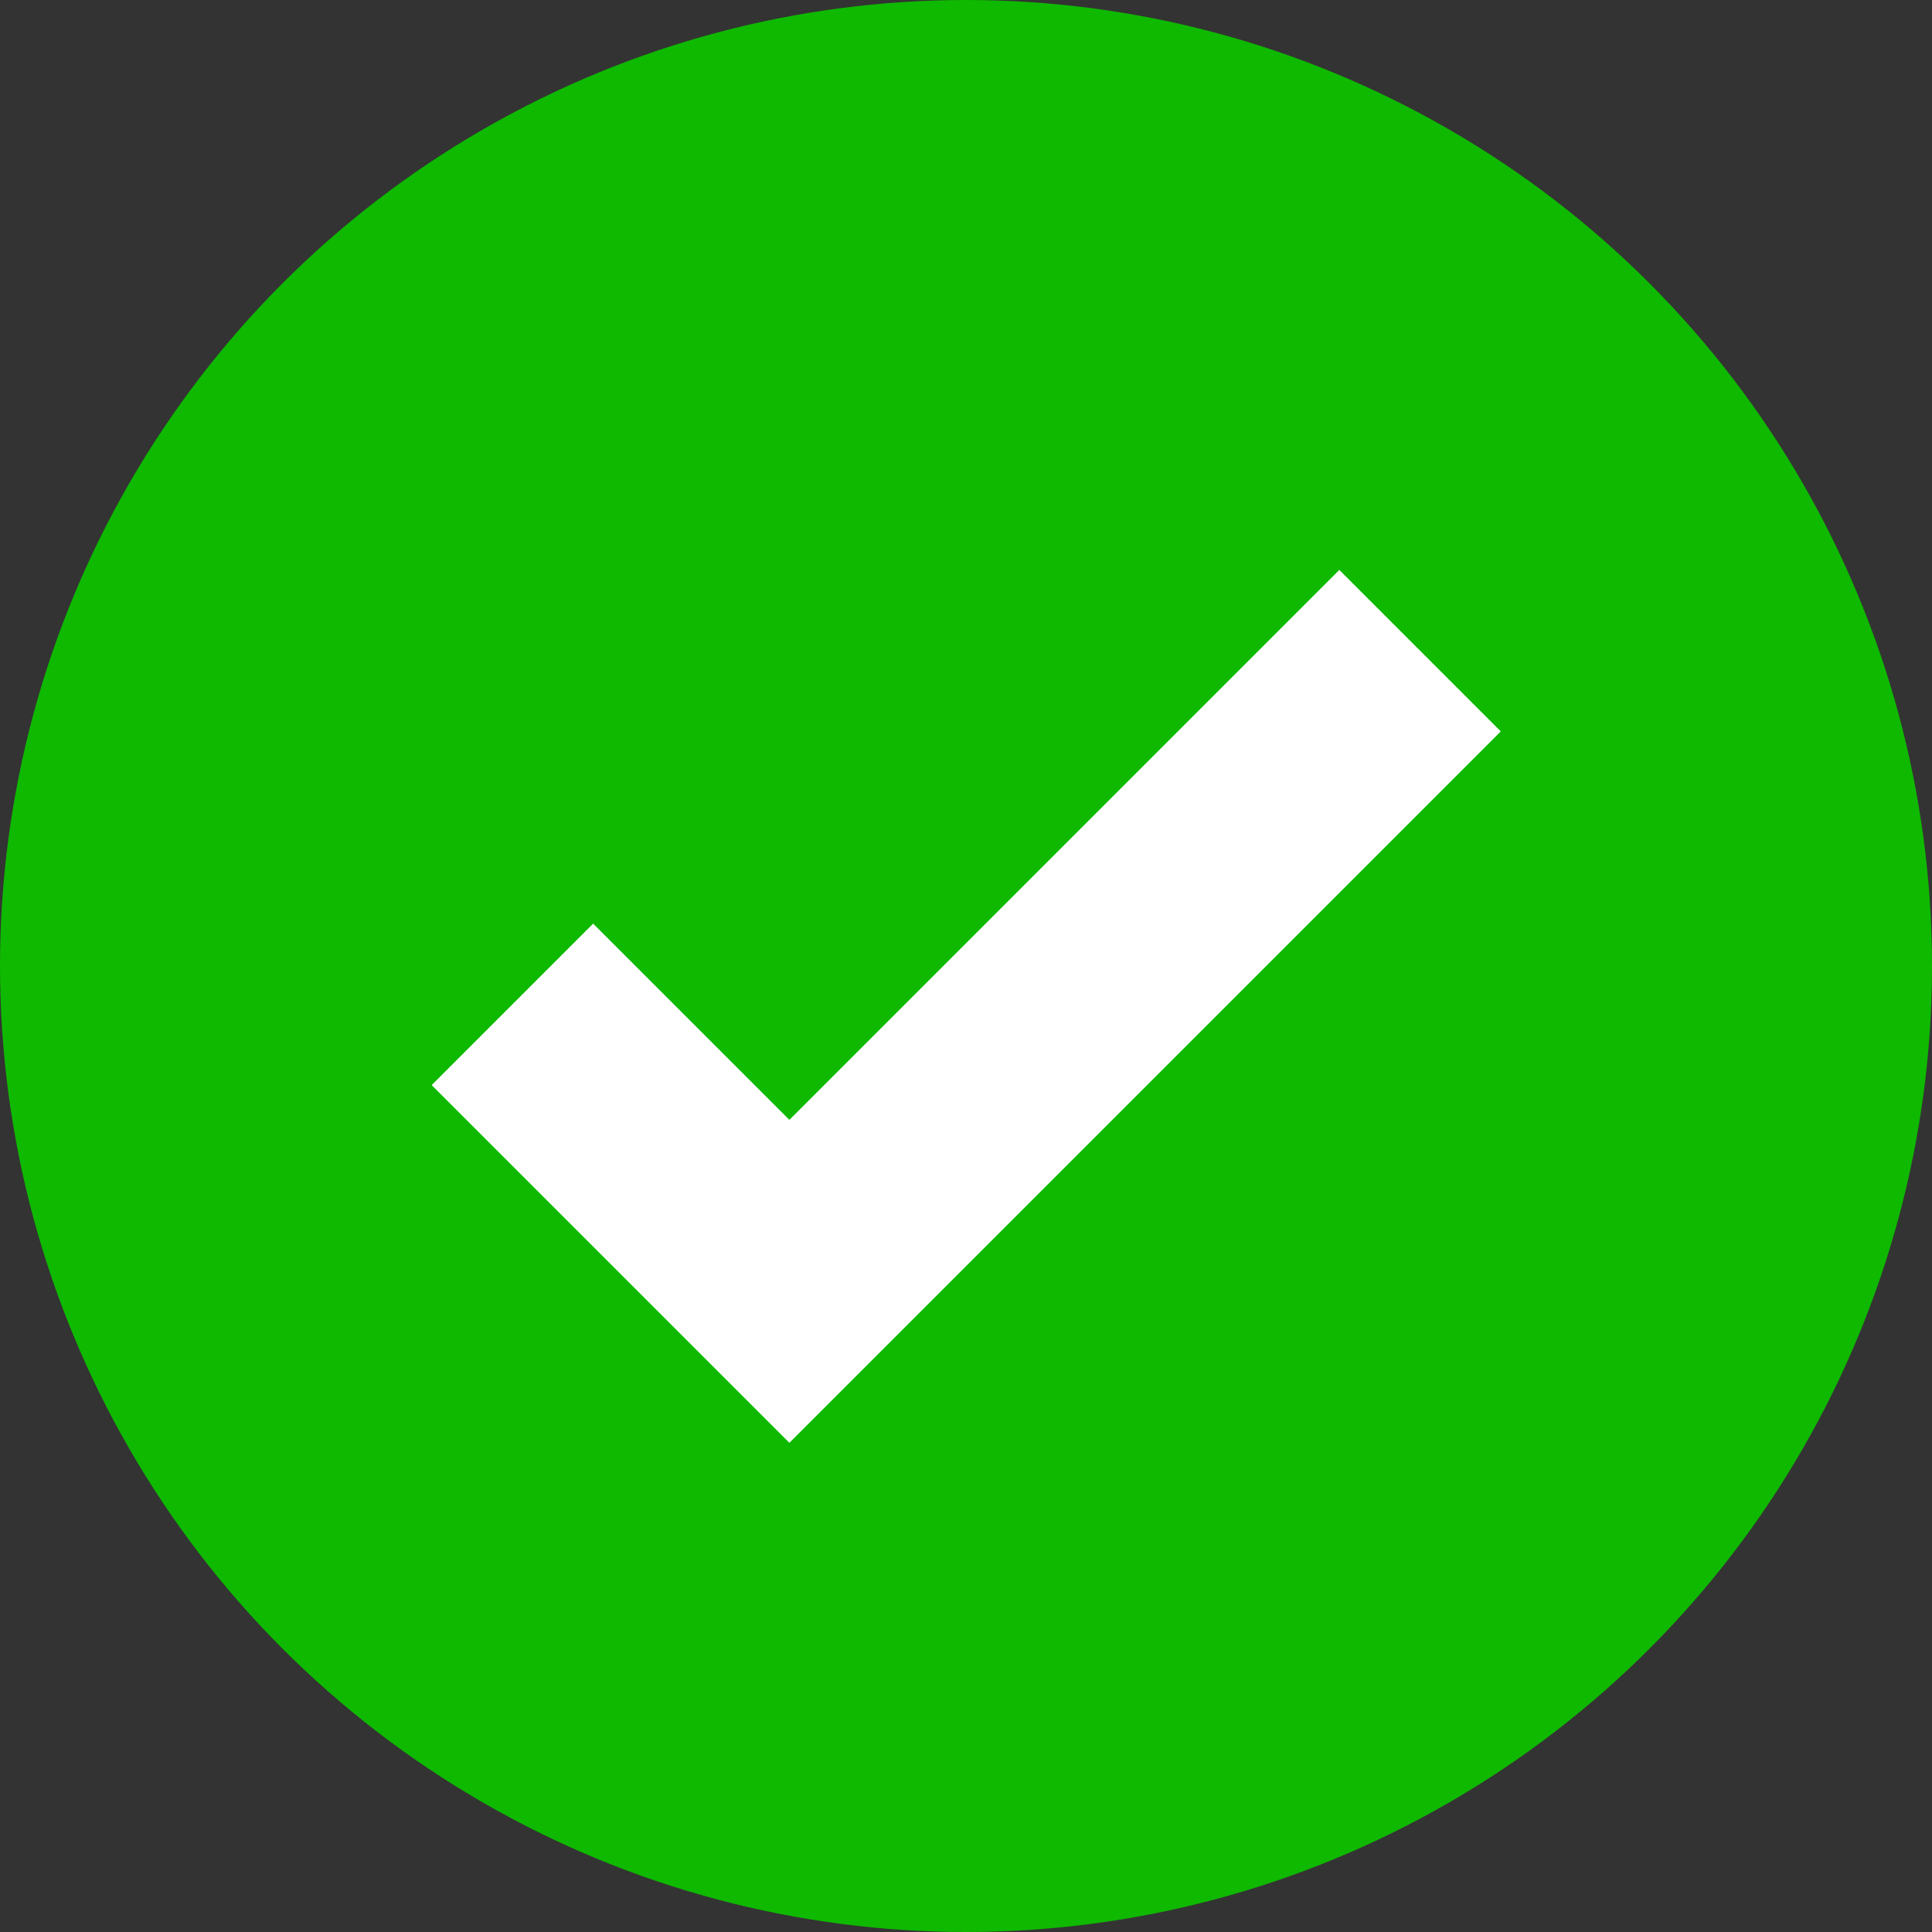<svg xmlns="http://www.w3.org/2000/svg" width="16.922" height="16.922" viewBox="0 0 16.922 16.922">
  <rect x="0" y="0" width="16.922" height="16.922" fill="#333333" stroke="none"/>
  <g id="Group_17673" data-name="Group 17673" transform="translate(-12.338 -12.152)">
    <circle id="Ellipse_4" data-name="Ellipse 4" cx="8.461" cy="8.461" r="8.461" transform="translate(12.338 12.152)" fill="#0eb900"/>
    <path id="Path_18057" data-name="Path 18057" d="M4365.557,481.84l2.426,2.426,5.524-5.524" transform="translate(-4348.731 -460.891)" fill="none" stroke="#fff" stroke-width="2"/>
  </g>
</svg>
